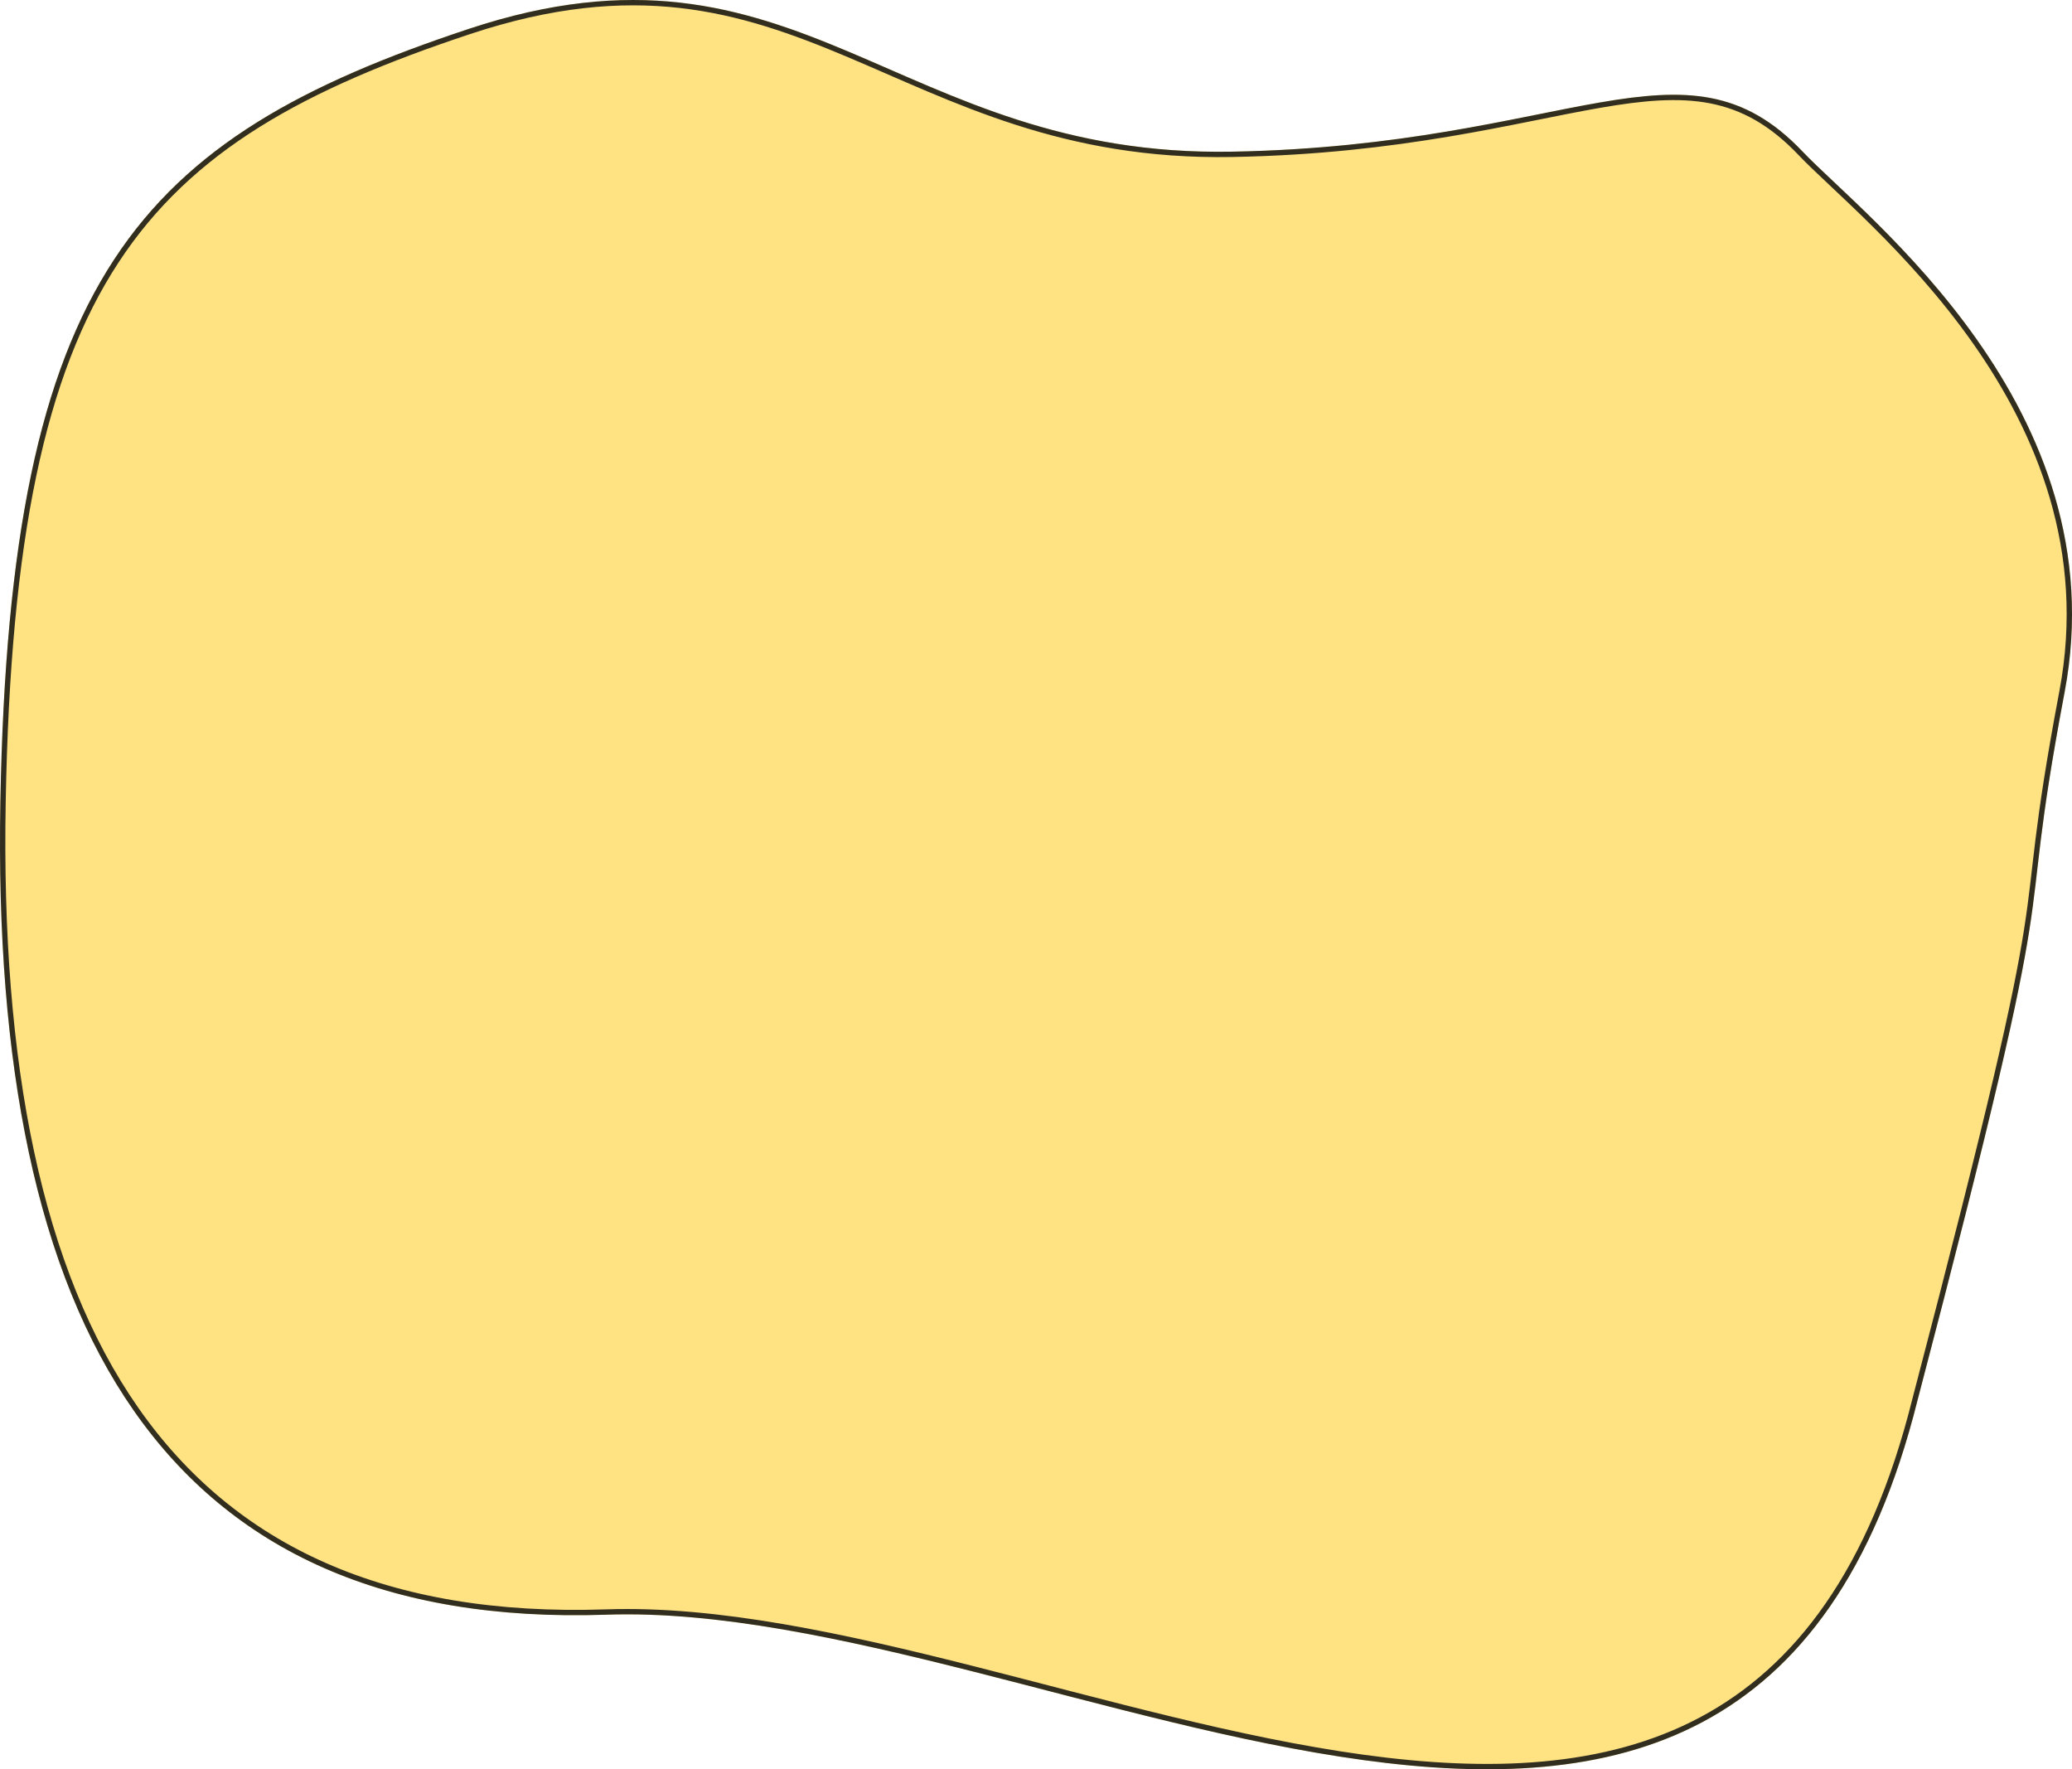 <svg xmlns="http://www.w3.org/2000/svg" xmlns:xlink="http://www.w3.org/1999/xlink" width="777.262" height="663.566" viewBox="0 0 777.262 663.566"><defs><clipPath id="a"><path d="M10946.813,212.1c-124.151,41.188-172.085,93-175.657,289.872s61.321,310.513,227.327,304.873,427.267,177.847,491.843-80.4c58.444-222.81,35.008-158.8,55.174-265.556s-75.285-178.548-98.244-202.758c-44.406-46.829-87.376-2.331-213.968,0S11070.969,170.907,10946.813,212.1Z" transform="translate(-10493.638 868.628)" fill="#ffe383"/></clipPath></defs><g transform="translate(-277.378 -1069.876)" clip-path="url(#a)"><path d="M10946.813,212.1c-124.151,41.188-172.085,93-175.657,289.872s61.321,310.513,227.327,304.873,427.267,177.847,491.843-80.4c58.444-222.81,35.008-158.8,55.174-265.556s-75.285-178.548-98.244-202.758c-44.406-46.829-87.376-2.331-213.968,0S11070.969,170.907,10946.813,212.1Z" transform="translate(-10493.638 868.628)" fill="#ffe383" stroke="#312d1f" stroke-width="4"/></g></svg>